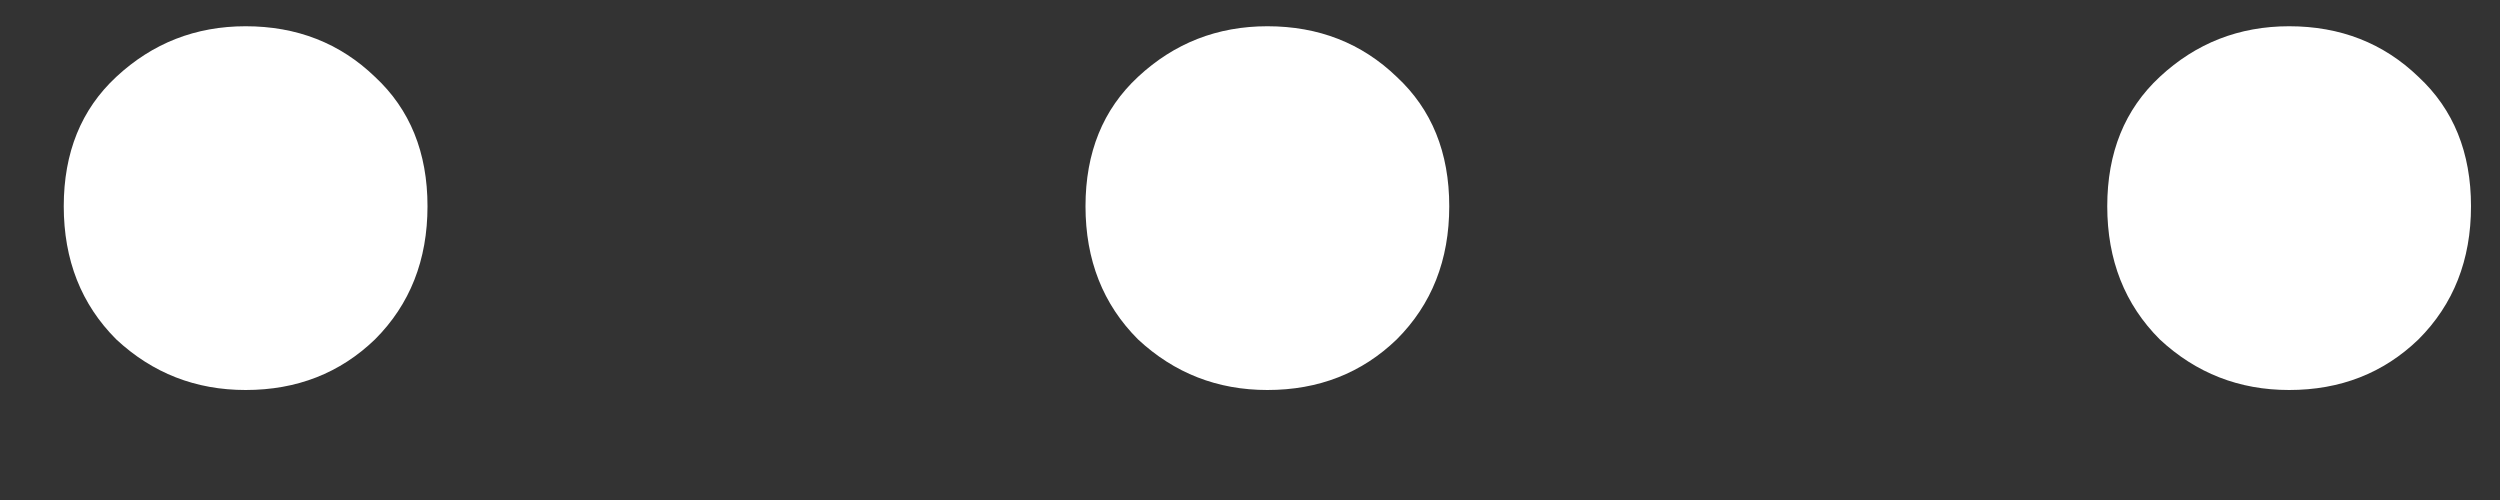 <svg width="20" height="4" viewBox="0 0 20 4" fill="none" xmlns="http://www.w3.org/2000/svg">
<rect x="0" y="0" width="20" height="4" fill="#333333" stroke="none"/>
<path d="M1.965 3.12C1.565 3.12 1.22 2.985 0.93 2.715C0.65 2.435 0.51 2.08 0.51 1.65C0.51 1.22 0.65 0.875 0.93 0.615C1.22 0.345 1.565 0.21 1.965 0.21C2.375 0.21 2.72 0.345 3 0.615C3.28 0.875 3.42 1.22 3.42 1.65C3.42 2.08 3.28 2.435 3 2.715C2.72 2.985 2.375 3.12 1.965 3.12ZM10.139 3.12C9.739 3.12 9.394 2.985 9.104 2.715C8.824 2.435 8.684 2.08 8.684 1.65C8.684 1.22 8.824 0.875 9.104 0.615C9.394 0.345 9.739 0.21 10.139 0.21C10.549 0.21 10.894 0.345 11.174 0.615C11.454 0.875 11.594 1.22 11.594 1.65C11.594 2.08 11.454 2.435 11.174 2.715C10.894 2.985 10.549 3.12 10.139 3.12ZM18.313 3.12C17.913 3.12 17.568 2.985 17.278 2.715C16.998 2.435 16.858 2.08 16.858 1.65C16.858 1.22 16.998 0.875 17.278 0.615C17.568 0.345 17.913 0.21 18.313 0.21C18.723 0.21 19.068 0.345 19.348 0.615C19.628 0.875 19.768 1.22 19.768 1.65C19.768 2.08 19.628 2.435 19.348 2.715C19.068 2.985 18.723 3.12 18.313 3.12Z" fill="white"/>
</svg>
